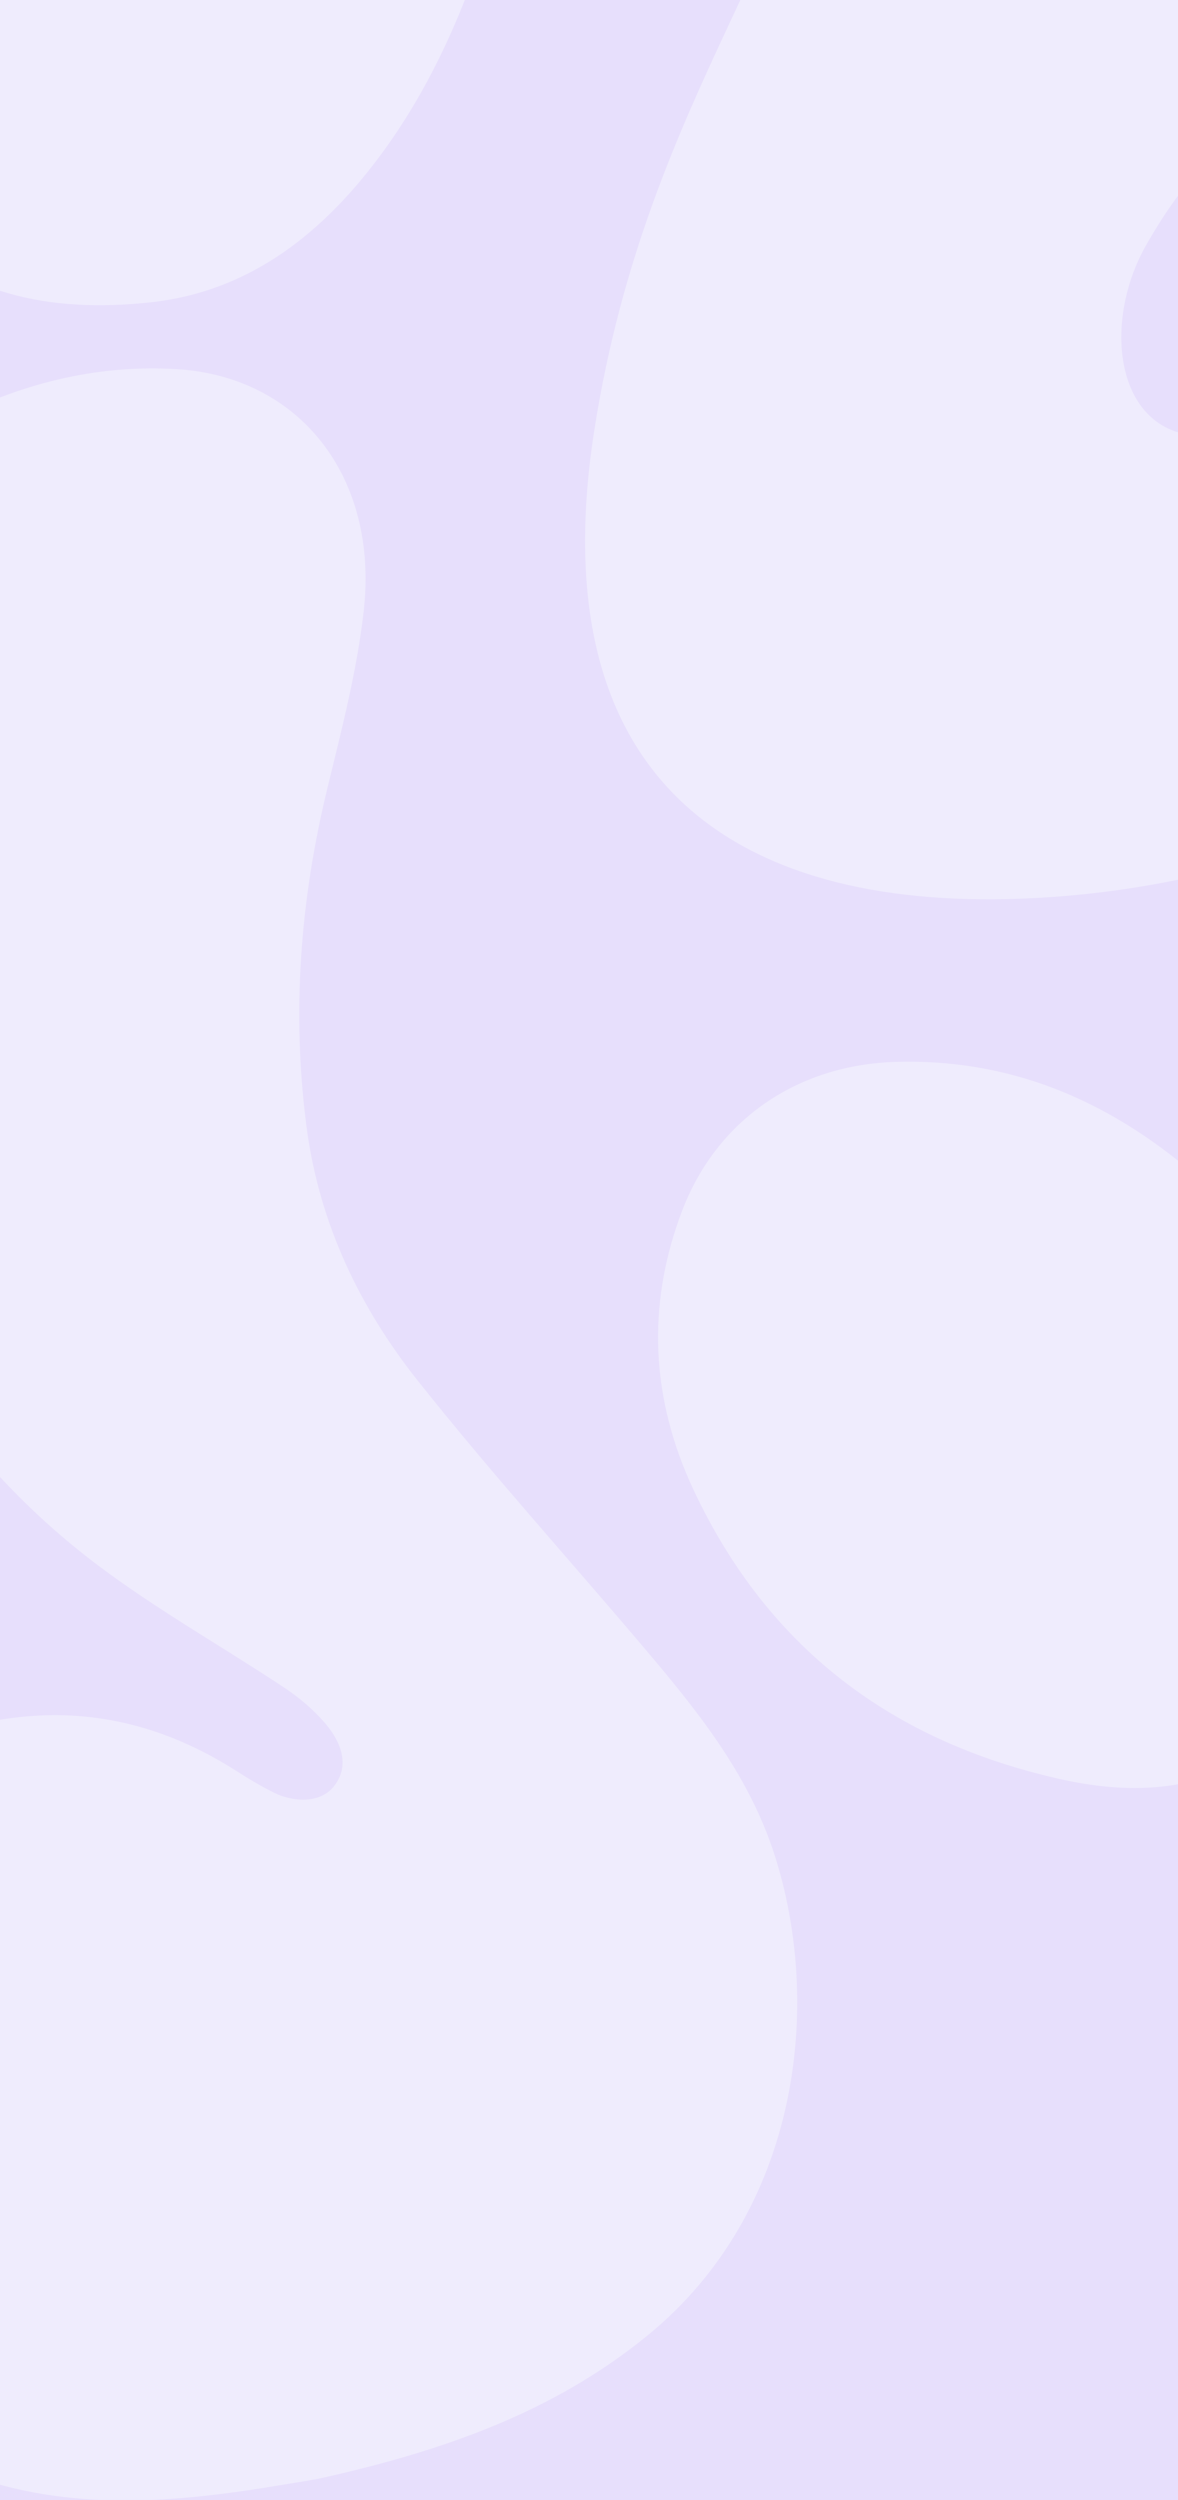 <svg width="1440" height="3054" viewBox="0 0 1440 3054" fill="none" xmlns="http://www.w3.org/2000/svg">
<rect x="0" y="0" width="1440" height="3054" fill="#333333" stroke="none"/>
<g clip-path="url(#clip0_17_14)">
<rect width="1440" height="3054" fill="white"/>
<rect width="1440" height="9659" fill="#E7DFFC"/>
<g clip-path="url(#clip1_17_14)">
<path d="M1292.58 2172.54C1093.56 2127.16 939.796 2016.3 847.597 1819.58C795.996 1709.4 789.85 1595.17 833.52 1479.88C876 1367.7 974.94 1300.58 1095.49 1297.16C1233.19 1293.21 1352.26 1342.54 1458.34 1432.98C1522.13 1487.35 1579.53 1547.79 1623.4 1621.64C1677.58 1712.82 1705.09 1810.94 1678.87 1918.02C1652.99 2023.62 1604.12 2113.74 1504.19 2159.54C1435.63 2190.91 1364.25 2188.91 1292.48 2172.59L1292.58 2172.54Z" fill="#F1EFFD" fill-opacity="0.84"/>
<path d="M349.379 3034.71C217.823 3057.08 85.374 3069.66 -42.861 3021.39C-225.919 2952.48 -345.331 2817.61 -378.641 2612.05C-410.811 2413.59 -297.695 2215.07 -122.171 2138.16C19.794 2075.94 156.704 2078.63 289.797 2163.91C304.816 2173.54 320.232 2182.7 336.144 2190.49C355.376 2199.86 390.67 2205.23 408.812 2181.33C428.54 2155.33 415.999 2126.32 396.37 2103.84C382.144 2087.52 365.042 2073.26 347.198 2061.41C271.952 2011.51 193.088 1967.18 120.767 1912.96C-50.296 1784.62 -161.529 1607.8 -231.471 1400.28C-276.529 1266.63 -307.361 1129.39 -318.266 987.519C-334.277 779.109 -242.871 606.865 -65.712 515.11C22.917 469.207 116.801 444.939 216.038 450.94C366.083 460.047 463.04 582.387 444.65 746.103C436.372 819.644 417.387 892.132 399.889 964.198C366.976 1099.91 356.566 1236.73 374.609 1375.7C389.976 1494.14 439.693 1597.27 510.775 1686.76C598.909 1797.73 693.784 1902.64 785.288 2010.56C850.372 2087.31 914.465 2165.59 946.635 2265.29C1005.87 2448.8 978.012 2700.43 792.03 2852.57C674.601 2948.64 537.939 2994.44 395.825 3026.55C380.458 3030.02 364.795 3032.08 349.279 3034.76L349.379 3034.71Z" fill="#F1EFFD" fill-opacity="0.84"/>
<path d="M1839.77 -1551.4C1533.33 -1472.96 1054.45 -1248.02 1023.62 -1020.72C987.134 -751.873 1061.24 -671.226 1030.06 -375.957C998.881 -80.689 792.03 110.032 726.698 524.219C661.366 938.405 881.106 1106.49 1232.2 1098.28C1583.3 1090.07 1883.54 924.034 2105.31 720.362C2323.17 520.323 2265.96 282.908 2147.2 151.198C2027.73 18.752 1844.43 3.854 1877.94 -121.803C1911.5 -247.459 2100.7 -303.47 2271.07 -446.761C2431.72 -581.84 2532.45 -778.826 2516.83 -1096.57C2501.22 -1414.32 2146.11 -1629.83 1839.67 -1551.4H1839.77ZM1671.83 398.352C1620.62 505.426 1500.32 554.909 1430.43 524.587C1360.54 494.266 1353.8 382.875 1400.74 300.017C1447.73 217.159 1531.55 106.137 1654.98 138.512C1720.51 155.673 1723.03 291.278 1671.83 398.352ZM1849.78 -723.552C1781.18 -489.032 1675.05 -424.019 1603.97 -467.765C1532.89 -511.563 1572.34 -678.596 1640.75 -807.779C1709.16 -936.962 1769.28 -1035.03 1832.83 -1020.77C1885.08 -1009.03 1918.39 -958.071 1849.78 -723.552Z" fill="#F1EFFD" fill-opacity="0.84"/>
<path d="M-241.334 18.381C-275.636 -234.984 -222.895 -461.818 -55.104 -651.276C38.879 -757.402 155.812 -811.571 294.258 -807.412C429.036 -803.411 539.773 -714.289 592.911 -573.577C653.633 -412.809 650.957 -252.198 599.95 -89.903C569.317 7.642 529.711 100.187 470.476 182.255C397.362 283.591 306.105 356.342 183.422 369.397C62.375 382.294 -51.931 361.659 -140.808 262.639C-201.778 194.679 -228.992 109.715 -241.384 18.381H-241.334Z" fill="#F1EFFD" fill-opacity="0.84"/>
</g>
</g>
<defs>
<clipPath id="clip0_17_14">
<rect width="1440" height="3054" fill="white"/>
</clipPath>
<clipPath id="clip1_17_14">
<rect width="2784" height="4622.83" fill="white" transform="translate(-267 -1569)"/>
</clipPath>
</defs>
</svg>
